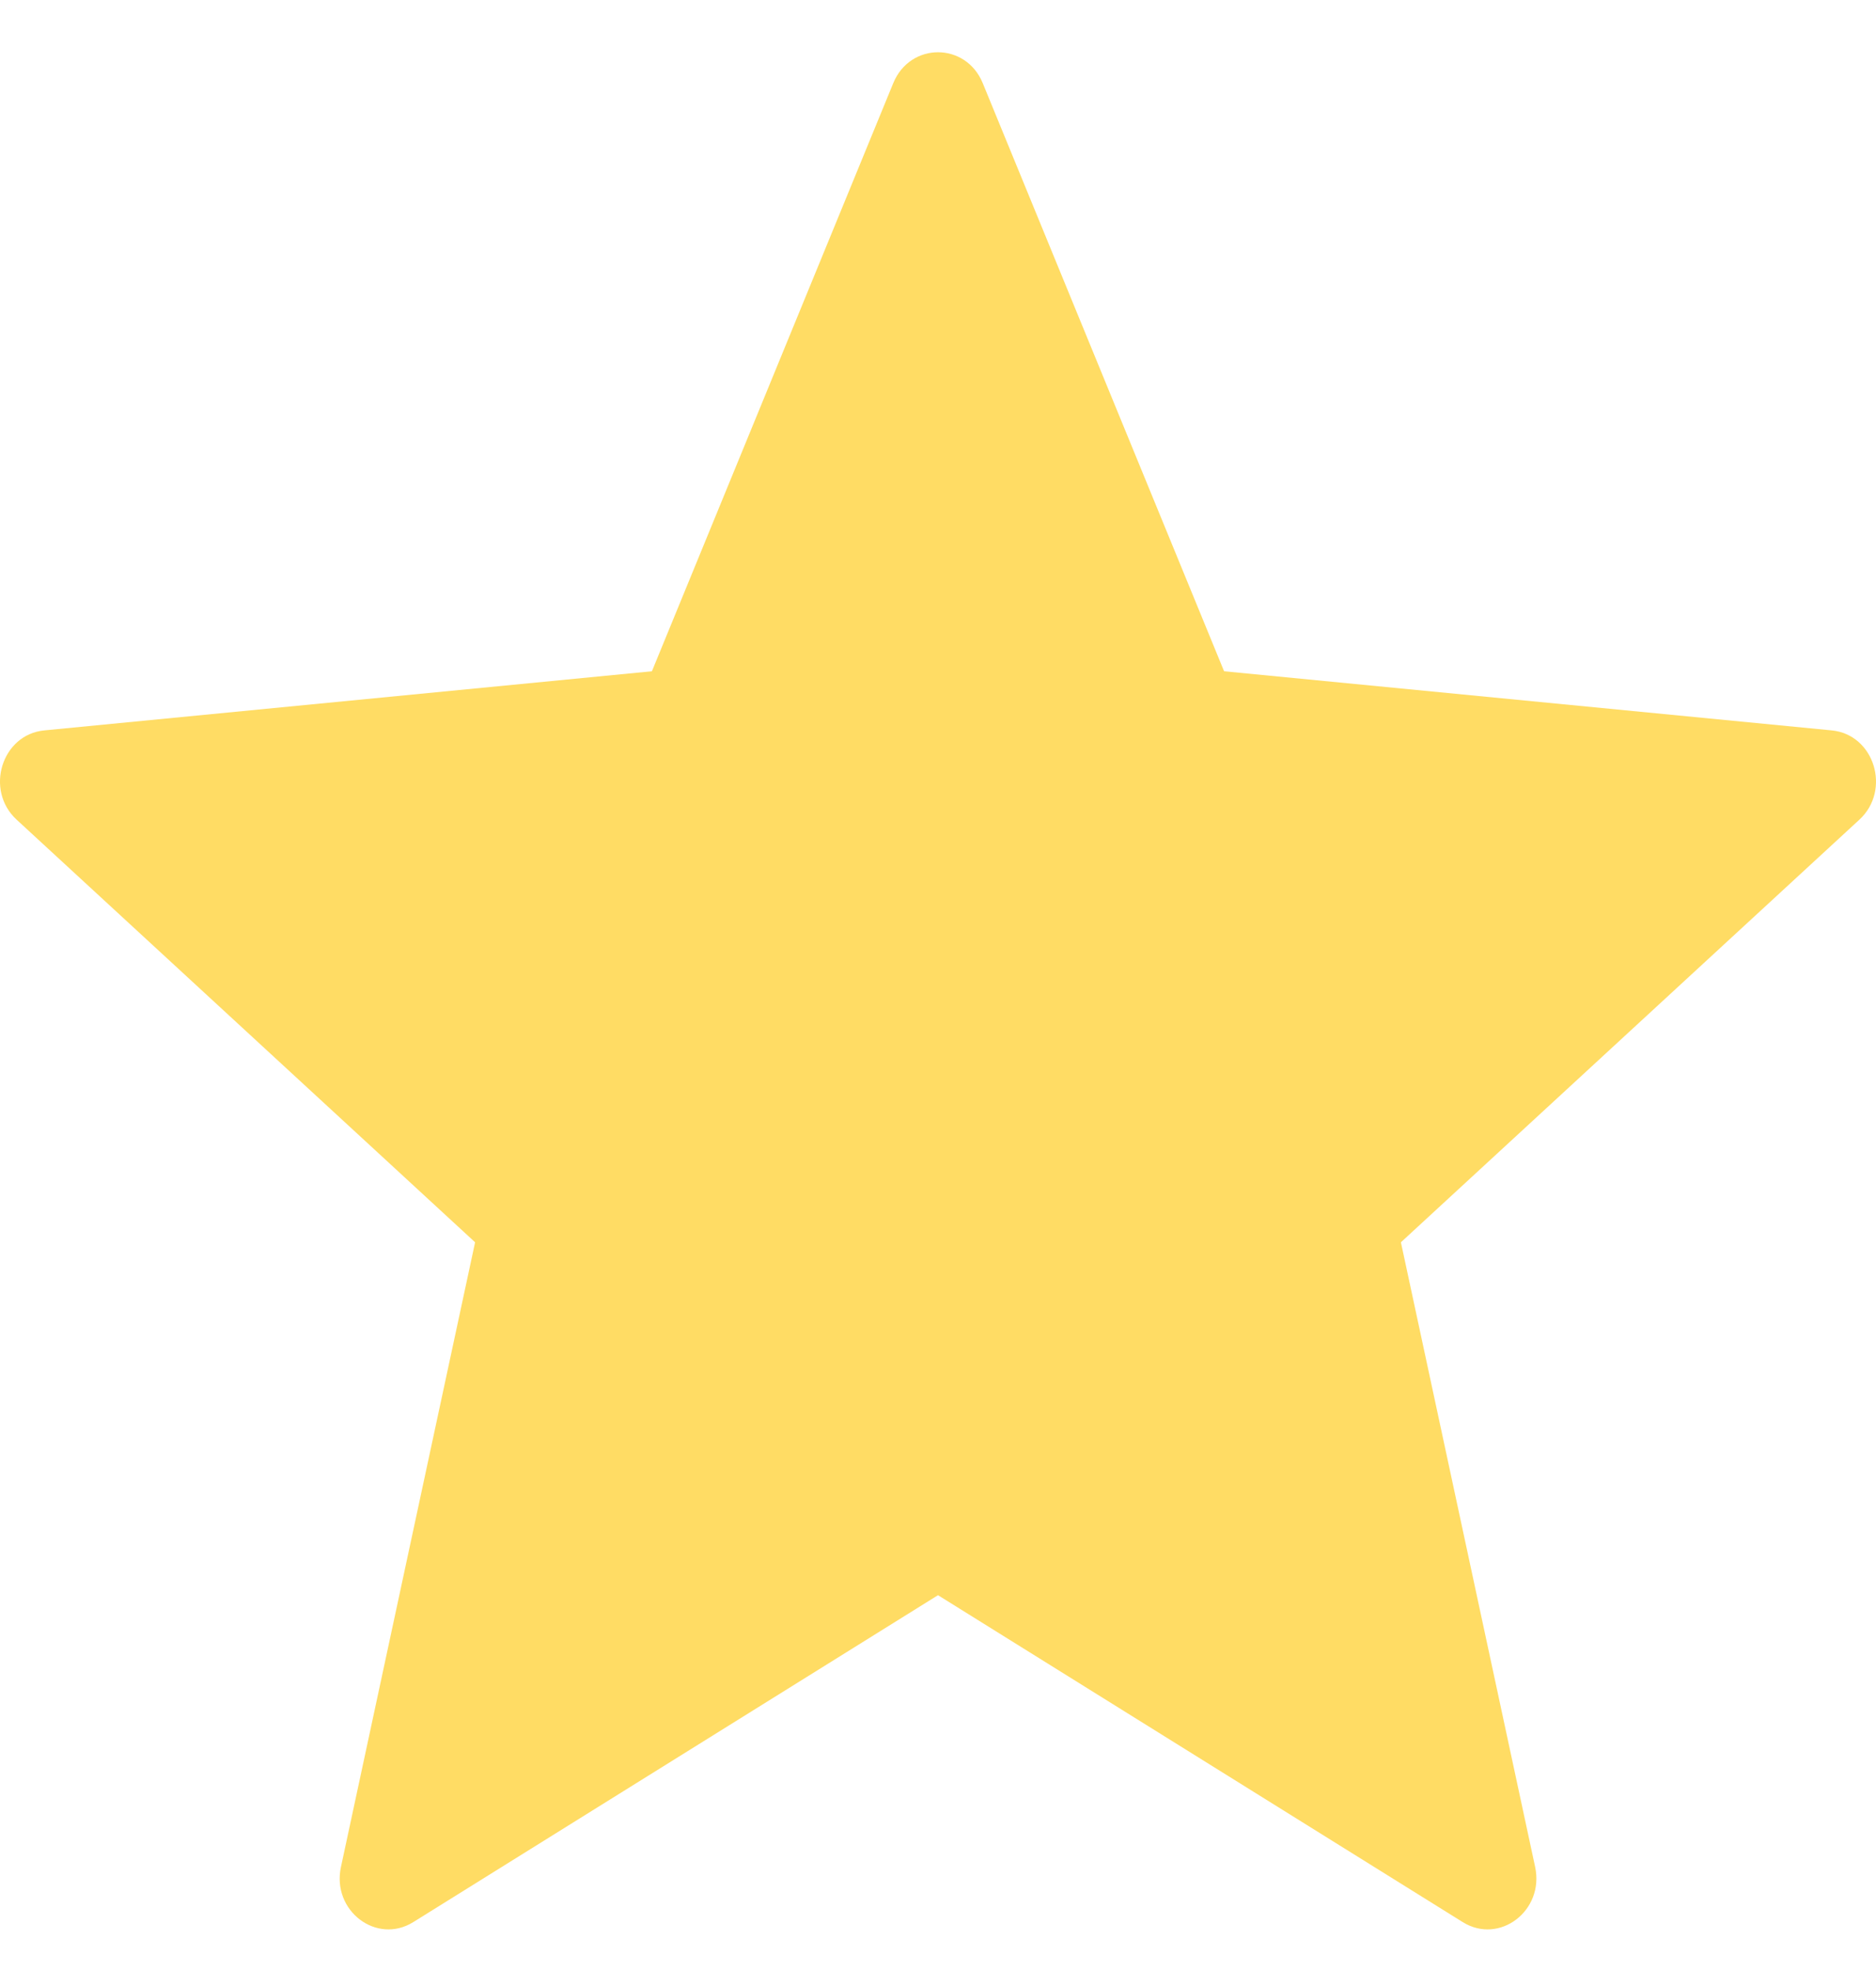 <svg width="20" height="21" viewBox="0 0 20 21" fill="none" xmlns="http://www.w3.org/2000/svg">
<path d="M19.528 7.782L13.05 7.152L10.477 0.886C10.297 0.447 9.703 0.447 9.523 0.886L6.95 7.152L0.472 7.782C0.018 7.826 -0.165 8.418 0.177 8.733L5.065 13.236L3.635 19.891C3.534 20.357 4.014 20.723 4.406 20.479L10 16.996L15.594 20.479C15.986 20.723 16.466 20.357 16.366 19.891L14.935 13.236L19.823 8.733C20.165 8.418 19.982 7.826 19.528 7.782Z" fill="#FFDC64"/>
</svg>
